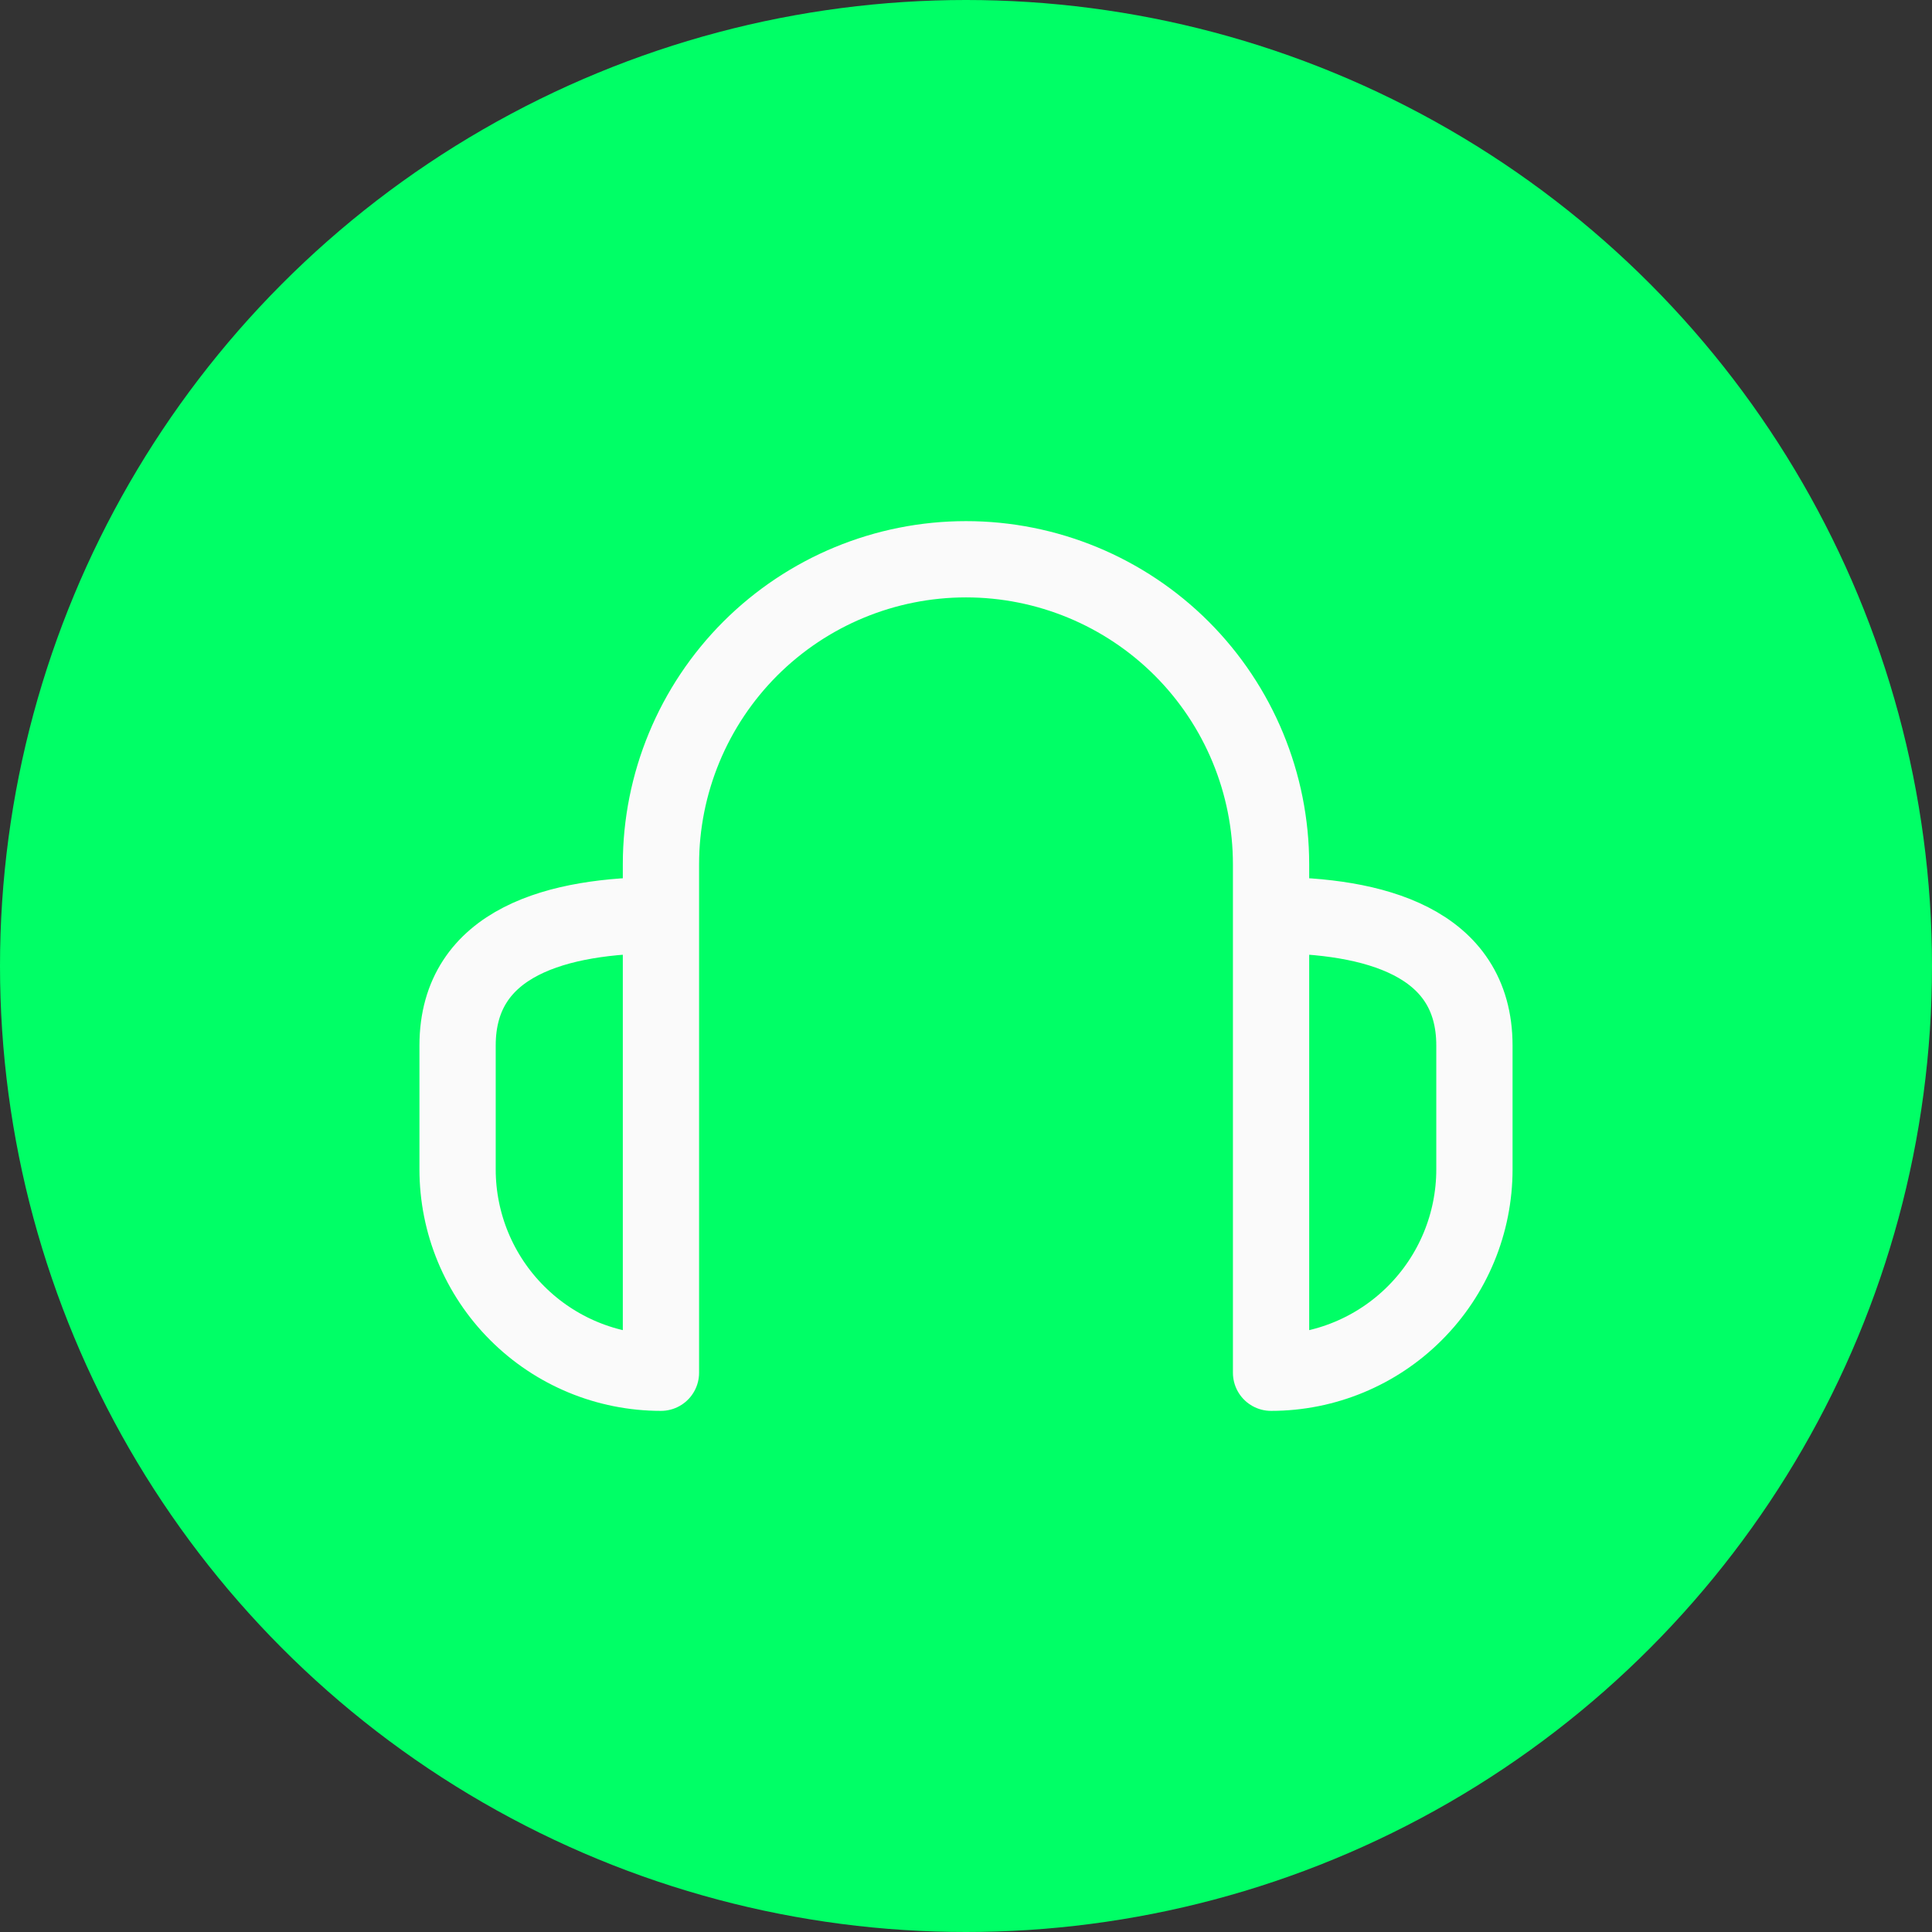 <svg width="38" height="38" viewBox="0 0 38 38" fill="none" xmlns="http://www.w3.org/2000/svg">
<rect x="0" y="0" width="38" height="38" fill="#333333" stroke="none"/>
<circle cx="19" cy="19" r="19" fill="#00FF66"/>
<path d="M13 27V17C13 15.409 13.632 13.883 14.757 12.757C15.883 11.632 17.409 11 19 11C20.591 11 22.117 11.632 23.243 12.757C24.368 13.883 25 15.409 25 17V27M9 20.565C9 18.512 11 18 13 18V27C11.939 27 10.922 26.579 10.172 25.828C9.421 25.078 9 24.061 9 23V20.565ZM29 20.565C29 18.512 27 18 25 18V27C26.061 27 27.078 26.579 27.828 25.828C28.579 25.078 29 24.061 29 23V20.565Z" stroke="#FAFAFA" stroke-width="1.5" stroke-linecap="round" stroke-linejoin="round"/>
</svg>
